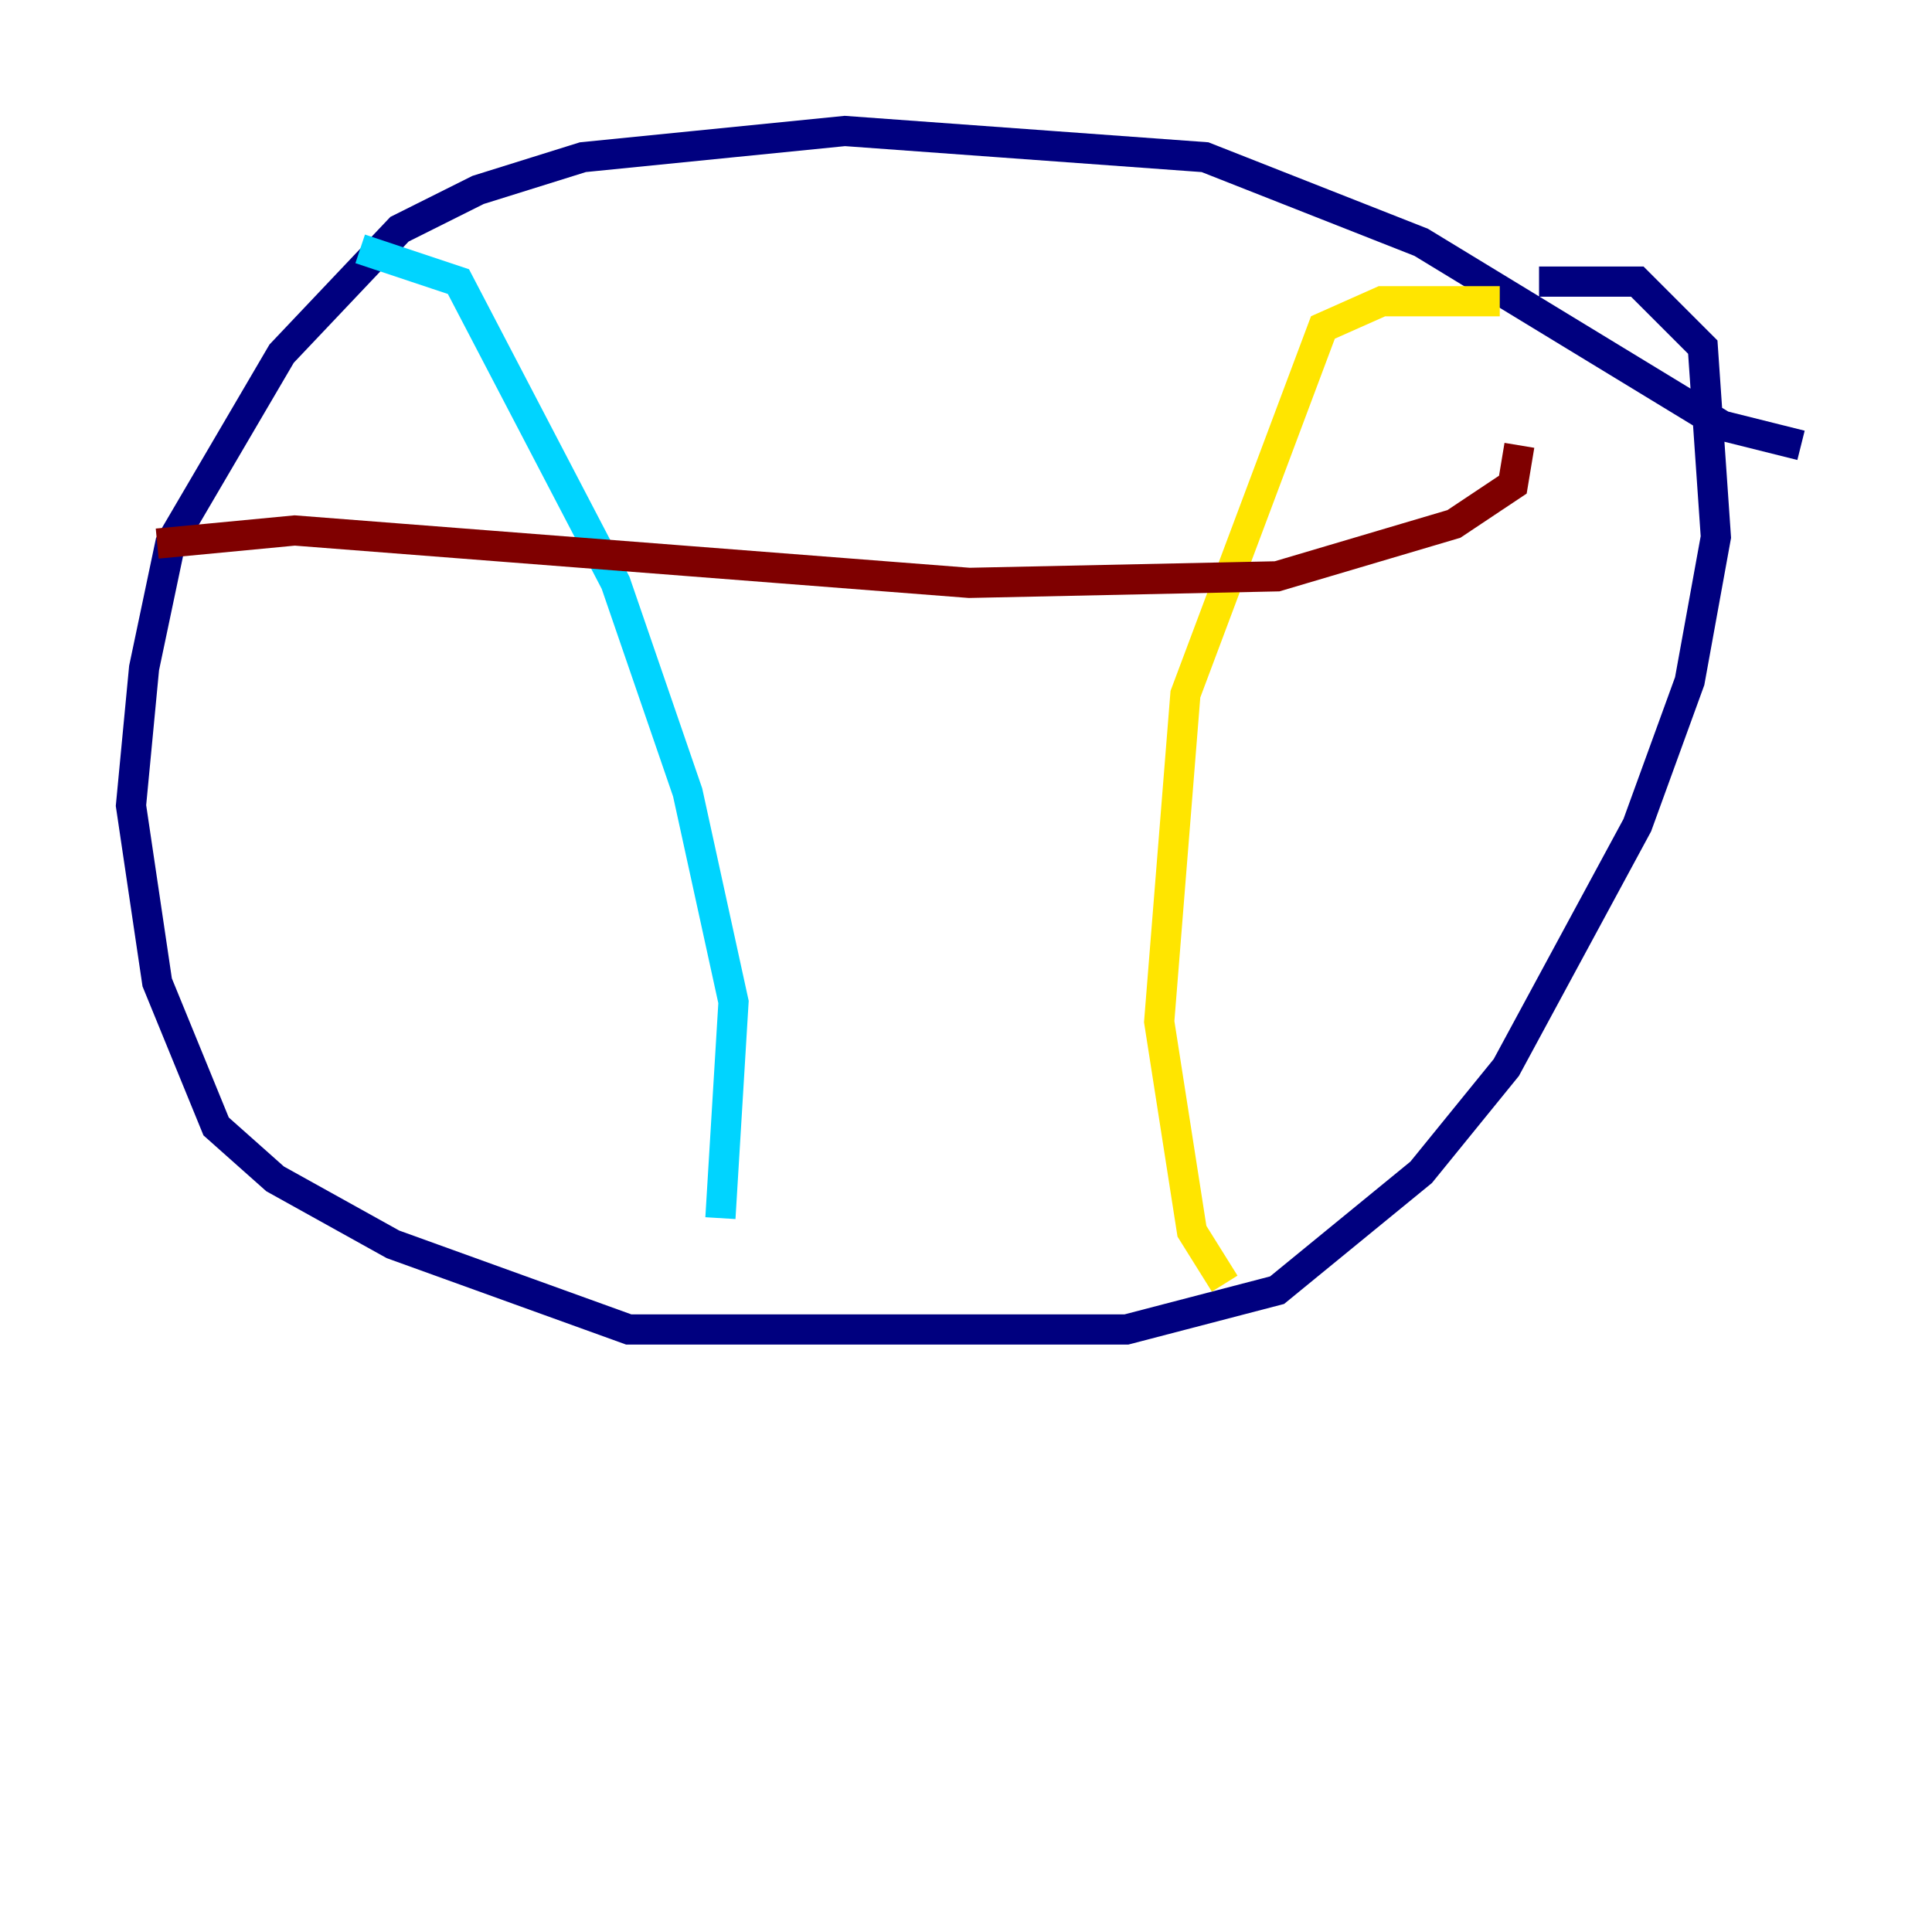 <?xml version="1.0" encoding="utf-8" ?>
<svg baseProfile="tiny" height="128" version="1.2" viewBox="0,0,128,128" width="128" xmlns="http://www.w3.org/2000/svg" xmlns:ev="http://www.w3.org/2001/xml-events" xmlns:xlink="http://www.w3.org/1999/xlink"><defs /><polyline fill="none" points="119.322,29.505 114.115,28.203 94.156,16.054 79.837,10.414 55.973,8.678 38.617,10.414 31.675,12.583 26.468,15.186 18.658,23.43 11.281,36.014 9.546,44.258 8.678,53.37 10.414,65.085 14.319,74.63 18.224,78.102 26.034,82.441 41.654,88.081 74.63,88.081 84.61,85.478 94.156,77.668 99.797,70.725 108.475,54.671 111.946,45.125 113.681,35.58 112.814,22.997 108.475,18.658 101.966,18.658" stroke="#00007f" stroke-width="2" /><polyline fill="none" points="23.864,16.488 30.373,18.658 40.786,38.617 45.559,52.502 48.597,66.386 47.729,80.705" stroke="#00d4ff" stroke-width="2" /><polyline fill="none" points="99.363,19.959 91.552,19.959 87.647,21.695 78.536,45.993 76.8,67.688 78.969,81.573 81.139,85.044" stroke="#ffe500" stroke-width="2" /><polyline fill="none" points="10.414,36.014 19.525,35.146 64.217,38.617 84.61,38.183 96.325,34.712 100.231,32.108 100.664,29.505" stroke="#7f0000" stroke-width="2" /></svg>
